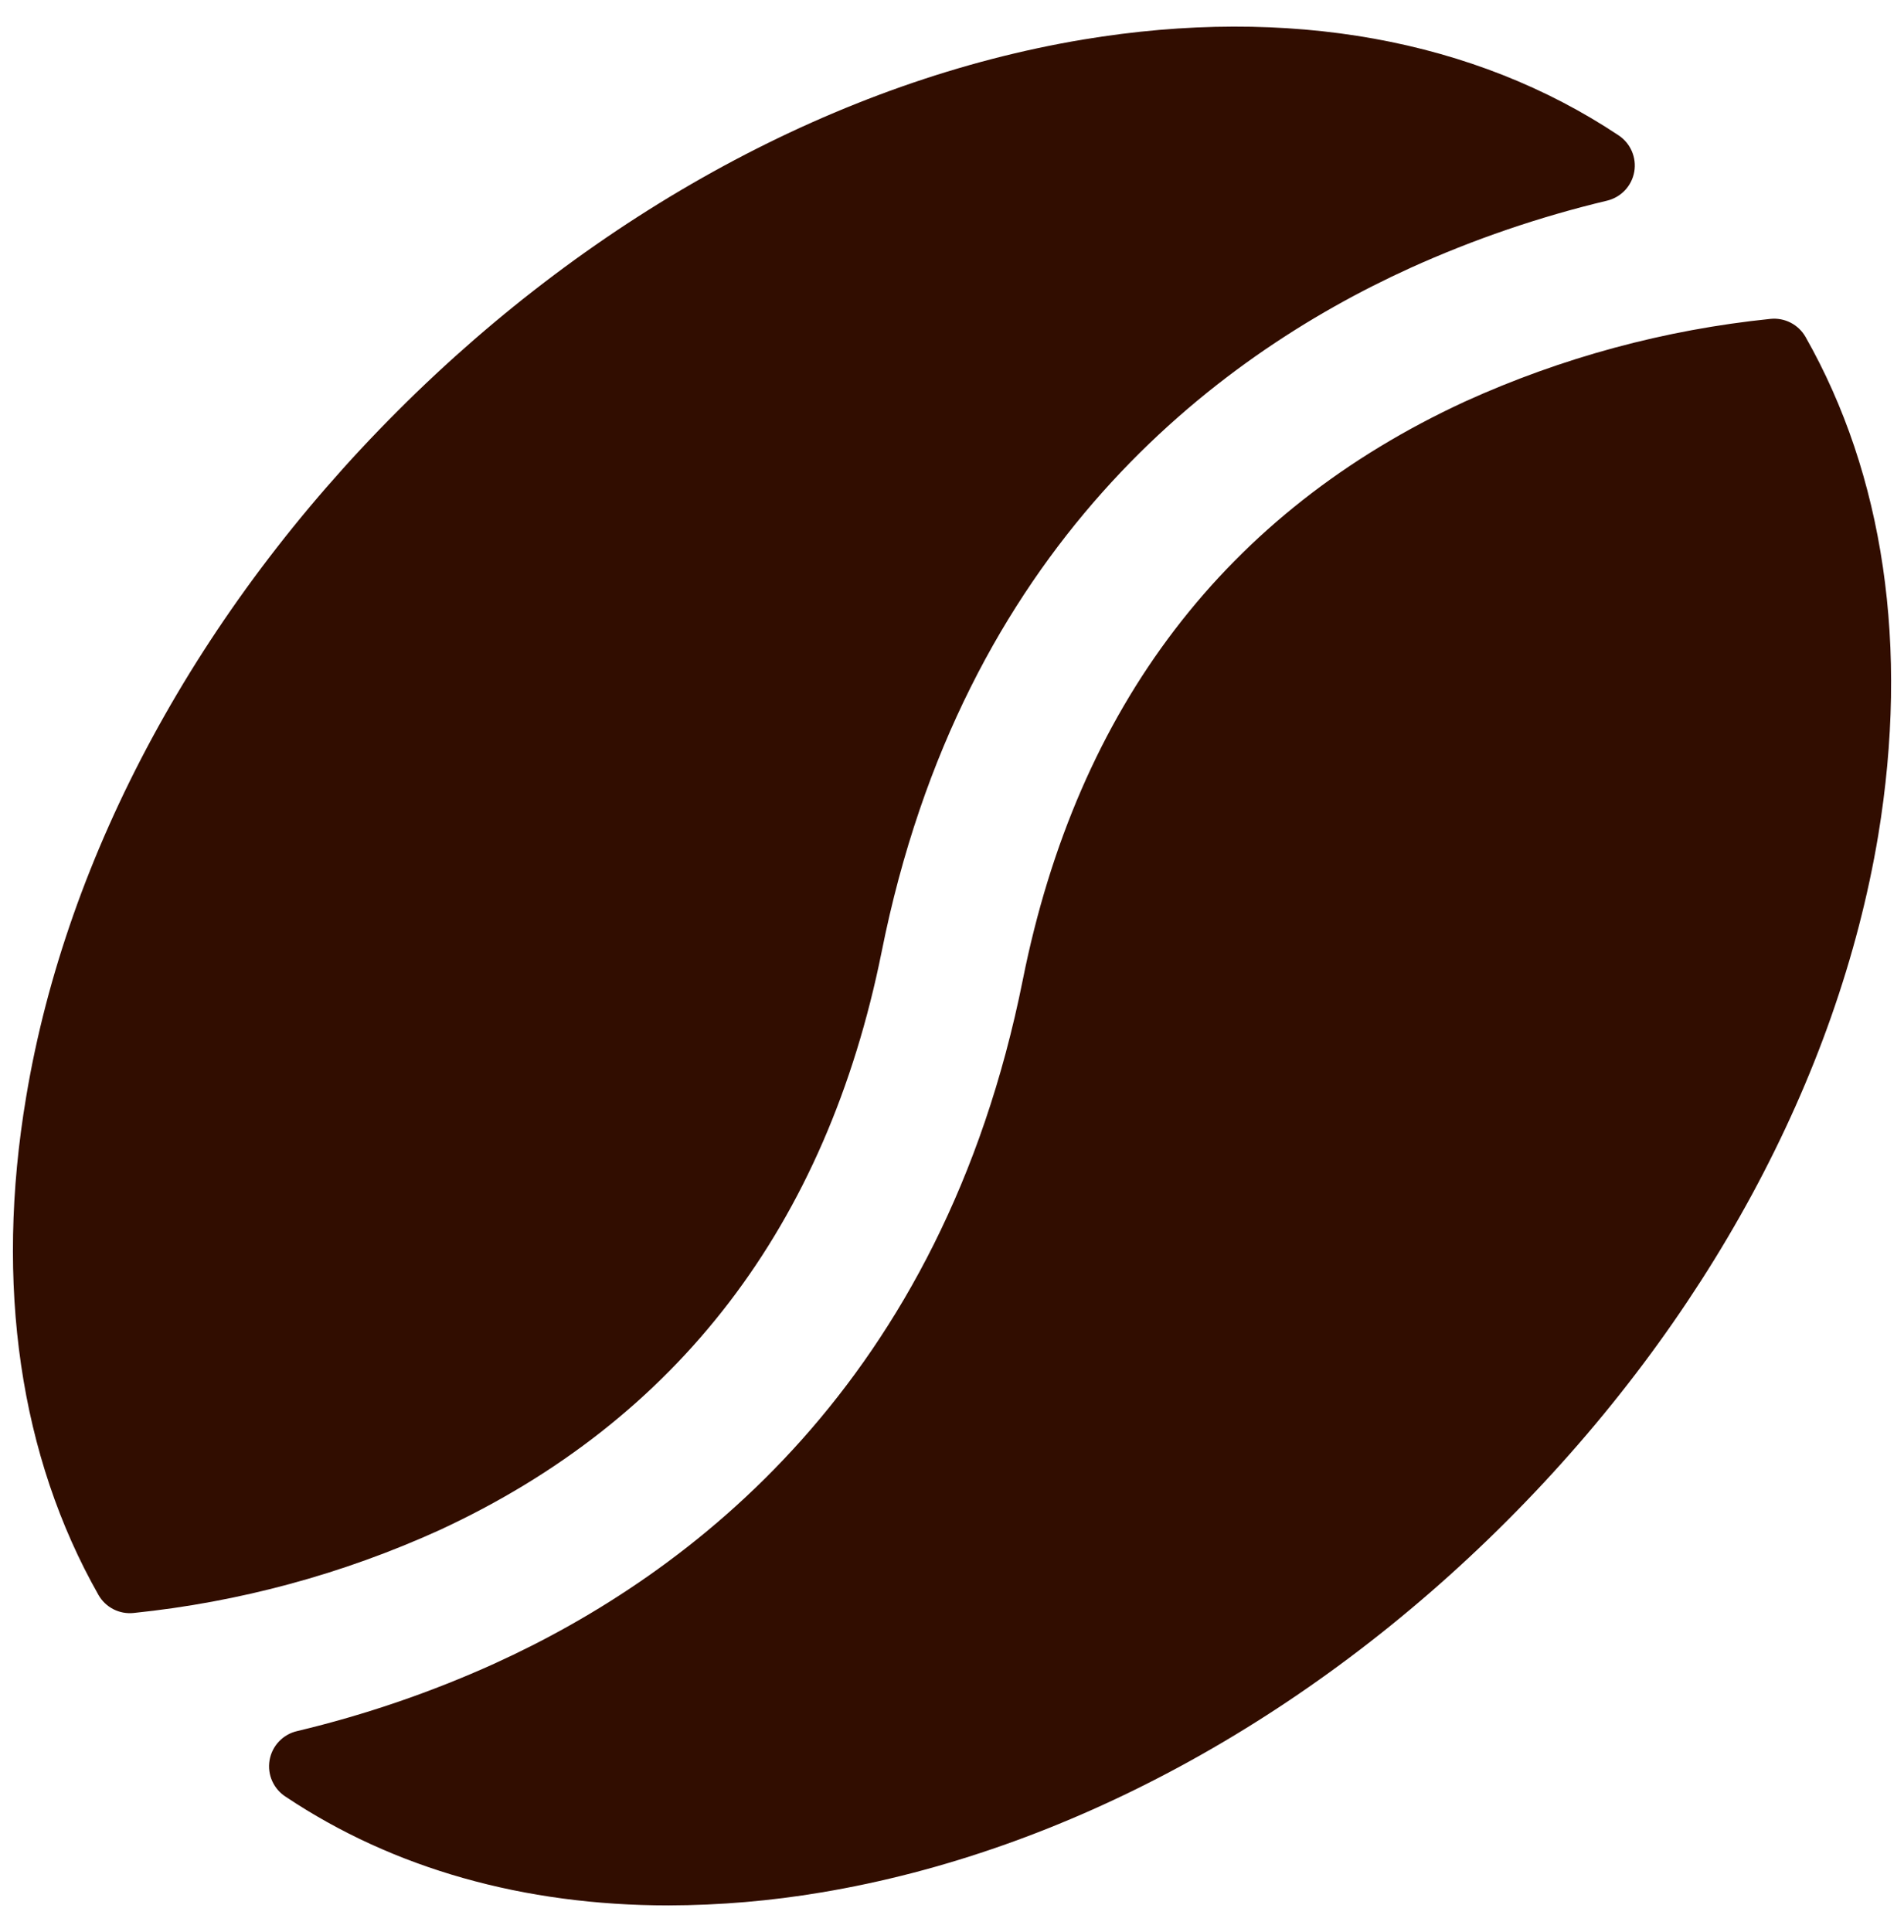 <svg width="70" height="71" viewBox="0 0 70 71" fill="none" xmlns="http://www.w3.org/2000/svg">
<path d="M16.147 56.242C12.591 57.856 8.796 58.883 4.911 59.283C4.655 59.31 4.396 59.261 4.167 59.144C3.937 59.026 3.747 58.843 3.62 58.619C0.741 53.546 -0.205 47.234 0.963 40.308C2.454 31.369 7.302 22.421 14.617 15.107C21.931 7.792 30.886 2.944 39.818 1.454C47.385 0.195 54.218 1.454 59.504 4.973C59.72 5.115 59.89 5.317 59.993 5.555C60.096 5.792 60.128 6.054 60.084 6.309C60.039 6.564 59.922 6.801 59.745 6.99C59.568 7.179 59.34 7.312 59.089 7.374C56.6 7.967 54.175 8.796 51.844 9.851C44.616 13.138 35.375 20.163 32.413 34.985C30.385 45.039 24.916 52.191 16.147 56.242ZM66.38 12.384C66.253 12.16 66.063 11.979 65.835 11.861C65.606 11.743 65.348 11.694 65.092 11.72C61.205 12.118 57.409 13.145 53.853 14.761C45.084 18.812 39.615 25.964 37.603 36.011C34.638 50.833 25.401 57.859 18.173 61.146C15.842 62.2 13.416 63.03 10.928 63.623C10.671 63.681 10.437 63.814 10.255 64.006C10.074 64.197 9.954 64.438 9.91 64.698C9.866 64.958 9.901 65.225 10.009 65.465C10.118 65.705 10.295 65.908 10.519 66.047C14.46 68.677 19.258 70.031 24.581 70.031C26.463 70.026 28.342 69.866 30.199 69.553C39.134 68.062 48.085 63.215 55.4 55.9C62.715 48.585 67.562 39.63 69.053 30.699C70.195 23.773 69.259 17.457 66.38 12.384Z" fill="#310D00"/>
</svg>
